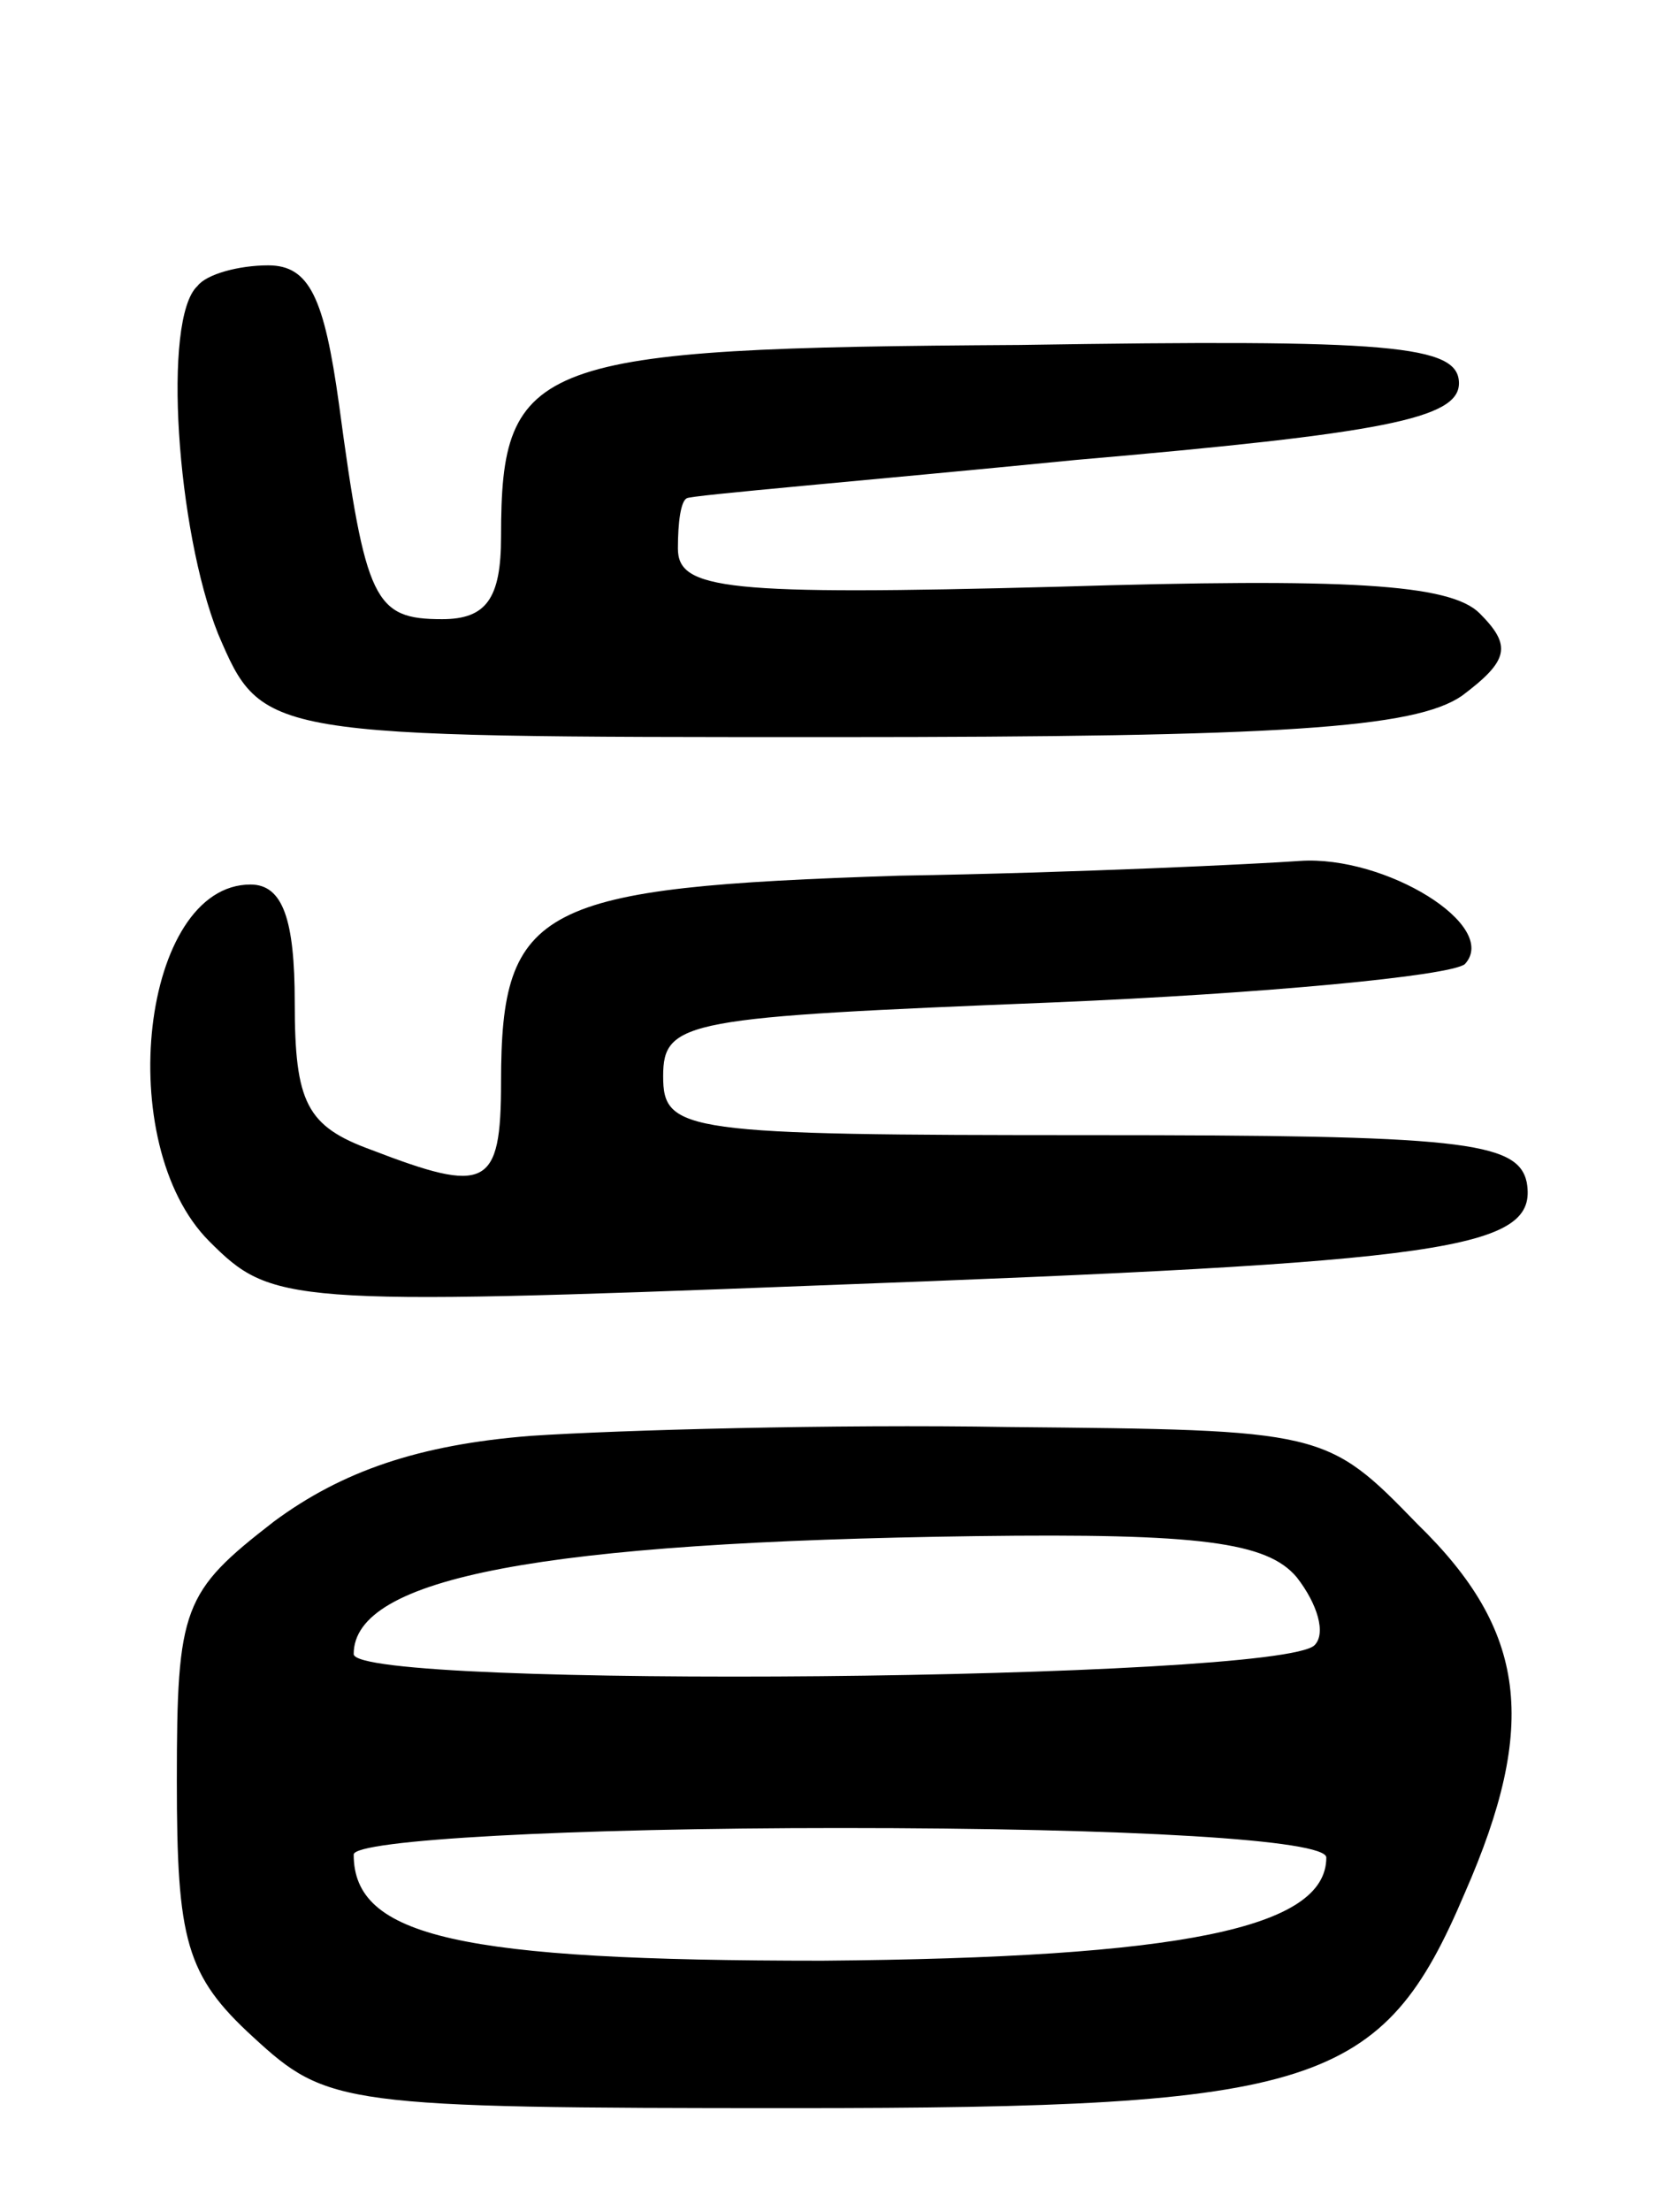 <svg version="1.0" xmlns="http://www.w3.org/2000/svg"
 width="57pt" height="75pt" viewBox="0 0 57 75"
 preserveAspectRatio="xMidYMid meet">
<g transform="translate(0,75) scale(0.1,-0.1)"
fill="#000000" stroke="none">
<path d="M67 653 c-12 -11 -7 -83 7 -118 15 -35 15 -35 209 -35 152 0 197 3
213 14 16 12 17 17 6 28 -10 10 -45 12 -143 9 -113 -3 -129 -1 -129 13 0 9 1
16 3 17 1 1 61 6 132 13 104 9 130 14 130 26 0 13 -23 15 -149 13 -165 -1
-176 -5 -176 -65 0 -21 -5 -28 -20 -28 -23 0 -26 6 -35 73 -5 36 -10 47 -24
47 -10 0 -21 -3 -24 -7z"/>
<path d="M305 453 c-122 -4 -135 -10 -135 -70 0 -36 -5 -38 -44 -23 -22 8 -26
16 -26 50 0 28 -4 40 -15 40 -37 0 -47 -88 -14 -121 21 -21 26 -22 206 -15
215 8 245 12 241 35 -3 14 -23 16 -148 16 -138 0 -145 1 -145 20 0 19 8 20
132 25 72 3 135 9 140 13 12 13 -27 37 -56 35 -14 -1 -75 -4 -136 -5z"/>
<path d="M180 263 c-38 -3 -64 -12 -87 -29 -31 -24 -33 -29 -33 -88 0 -54 3
-66 26 -87 25 -23 30 -24 183 -24 178 0 200 7 228 73 25 57 21 89 -16 125 -31
32 -32 32 -139 33 -59 1 -132 -1 -162 -3z m260 -48 c7 -9 10 -19 6 -23 -12
-12 -326 -15 -326 -3 0 26 64 38 211 40 76 1 99 -2 109 -14z m10 -95 c0 -24
-49 -34 -171 -35 -123 0 -159 8 -159 36 0 5 74 9 165 9 99 0 165 -4 165 -10z"/>
</g>
</svg>
